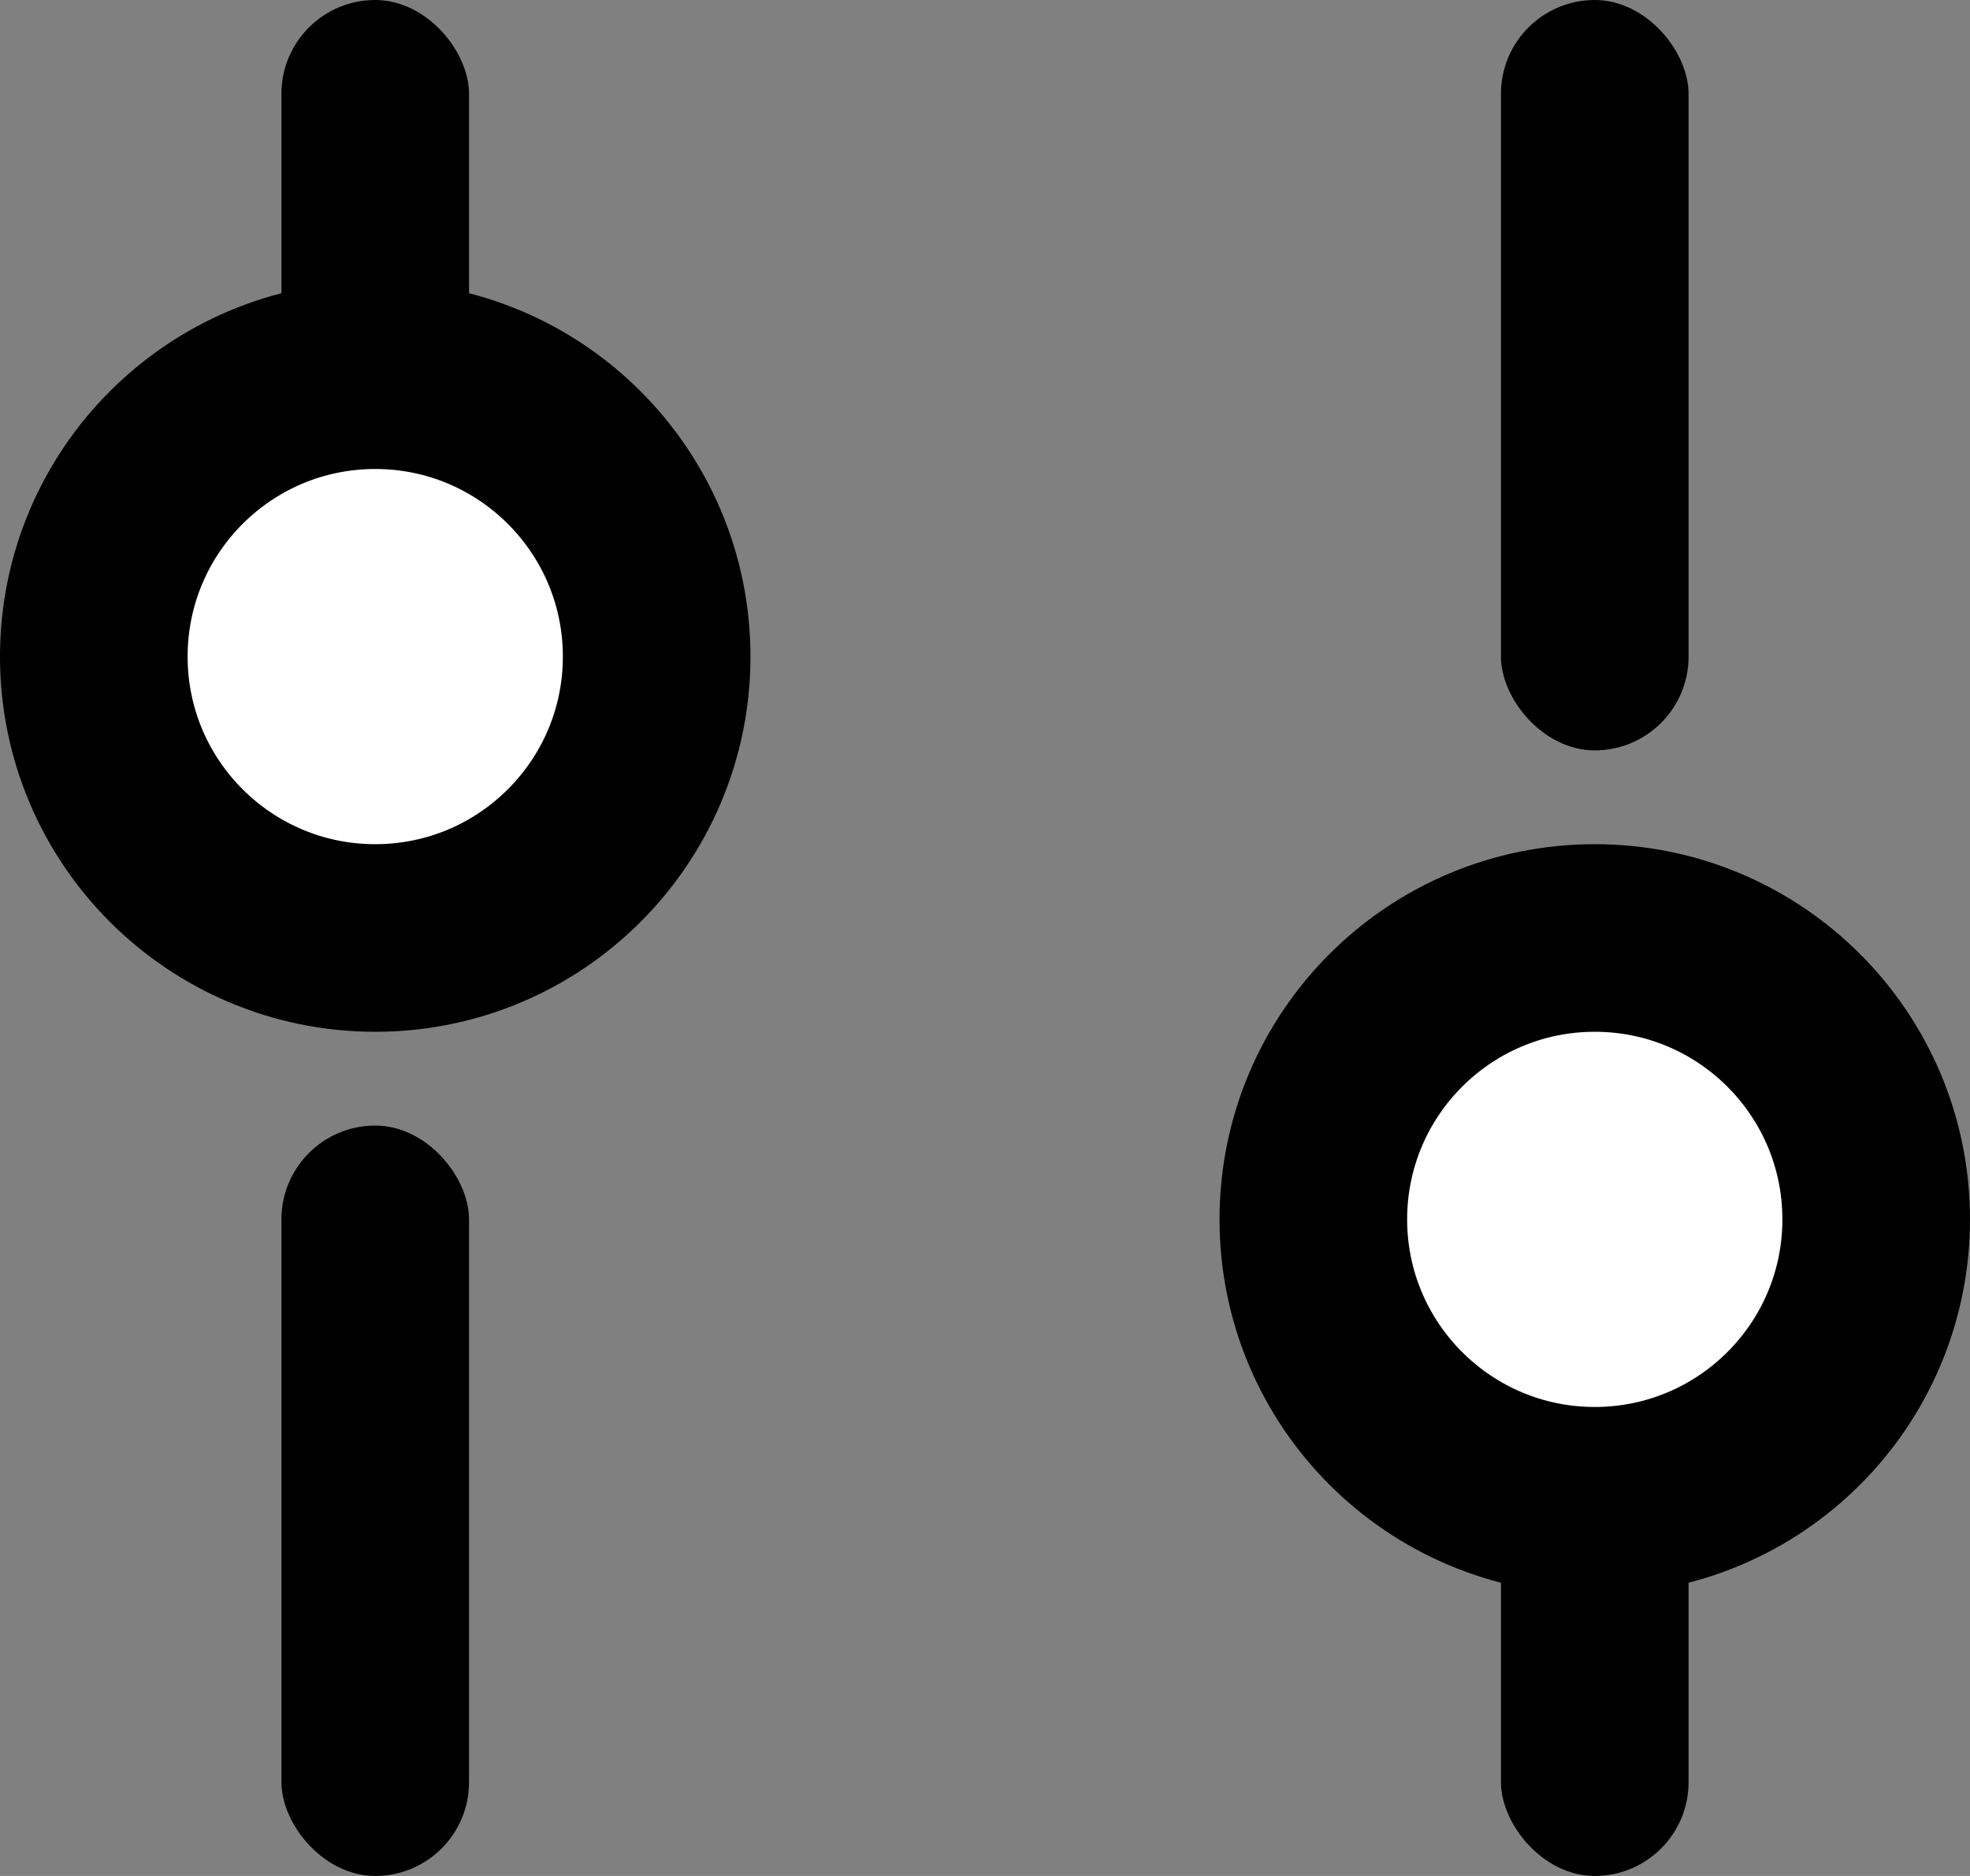 <svg width="21" height="20" viewBox="0 0 21 20" fill="none" xmlns="http://www.w3.org/2000/svg">
<rect x="0" y="0" width="21" height="20" fill="#808080" stroke="none"/>
<rect x="3" width="2" height="10" rx="1" fill="black"/>
<rect x="3" y="12" width="2" height="8" rx="1" fill="black"/>
<circle cx="4" cy="7" r="3" fill="white" stroke="black" stroke-width="2"/>
<rect x="16" y="10" width="2" height="10" rx="1" fill="black"/>
<rect x="16" width="2" height="8" rx="1" fill="black"/>
<circle cx="17" cy="13" r="3" fill="white" stroke="black" stroke-width="2"/>
</svg>

